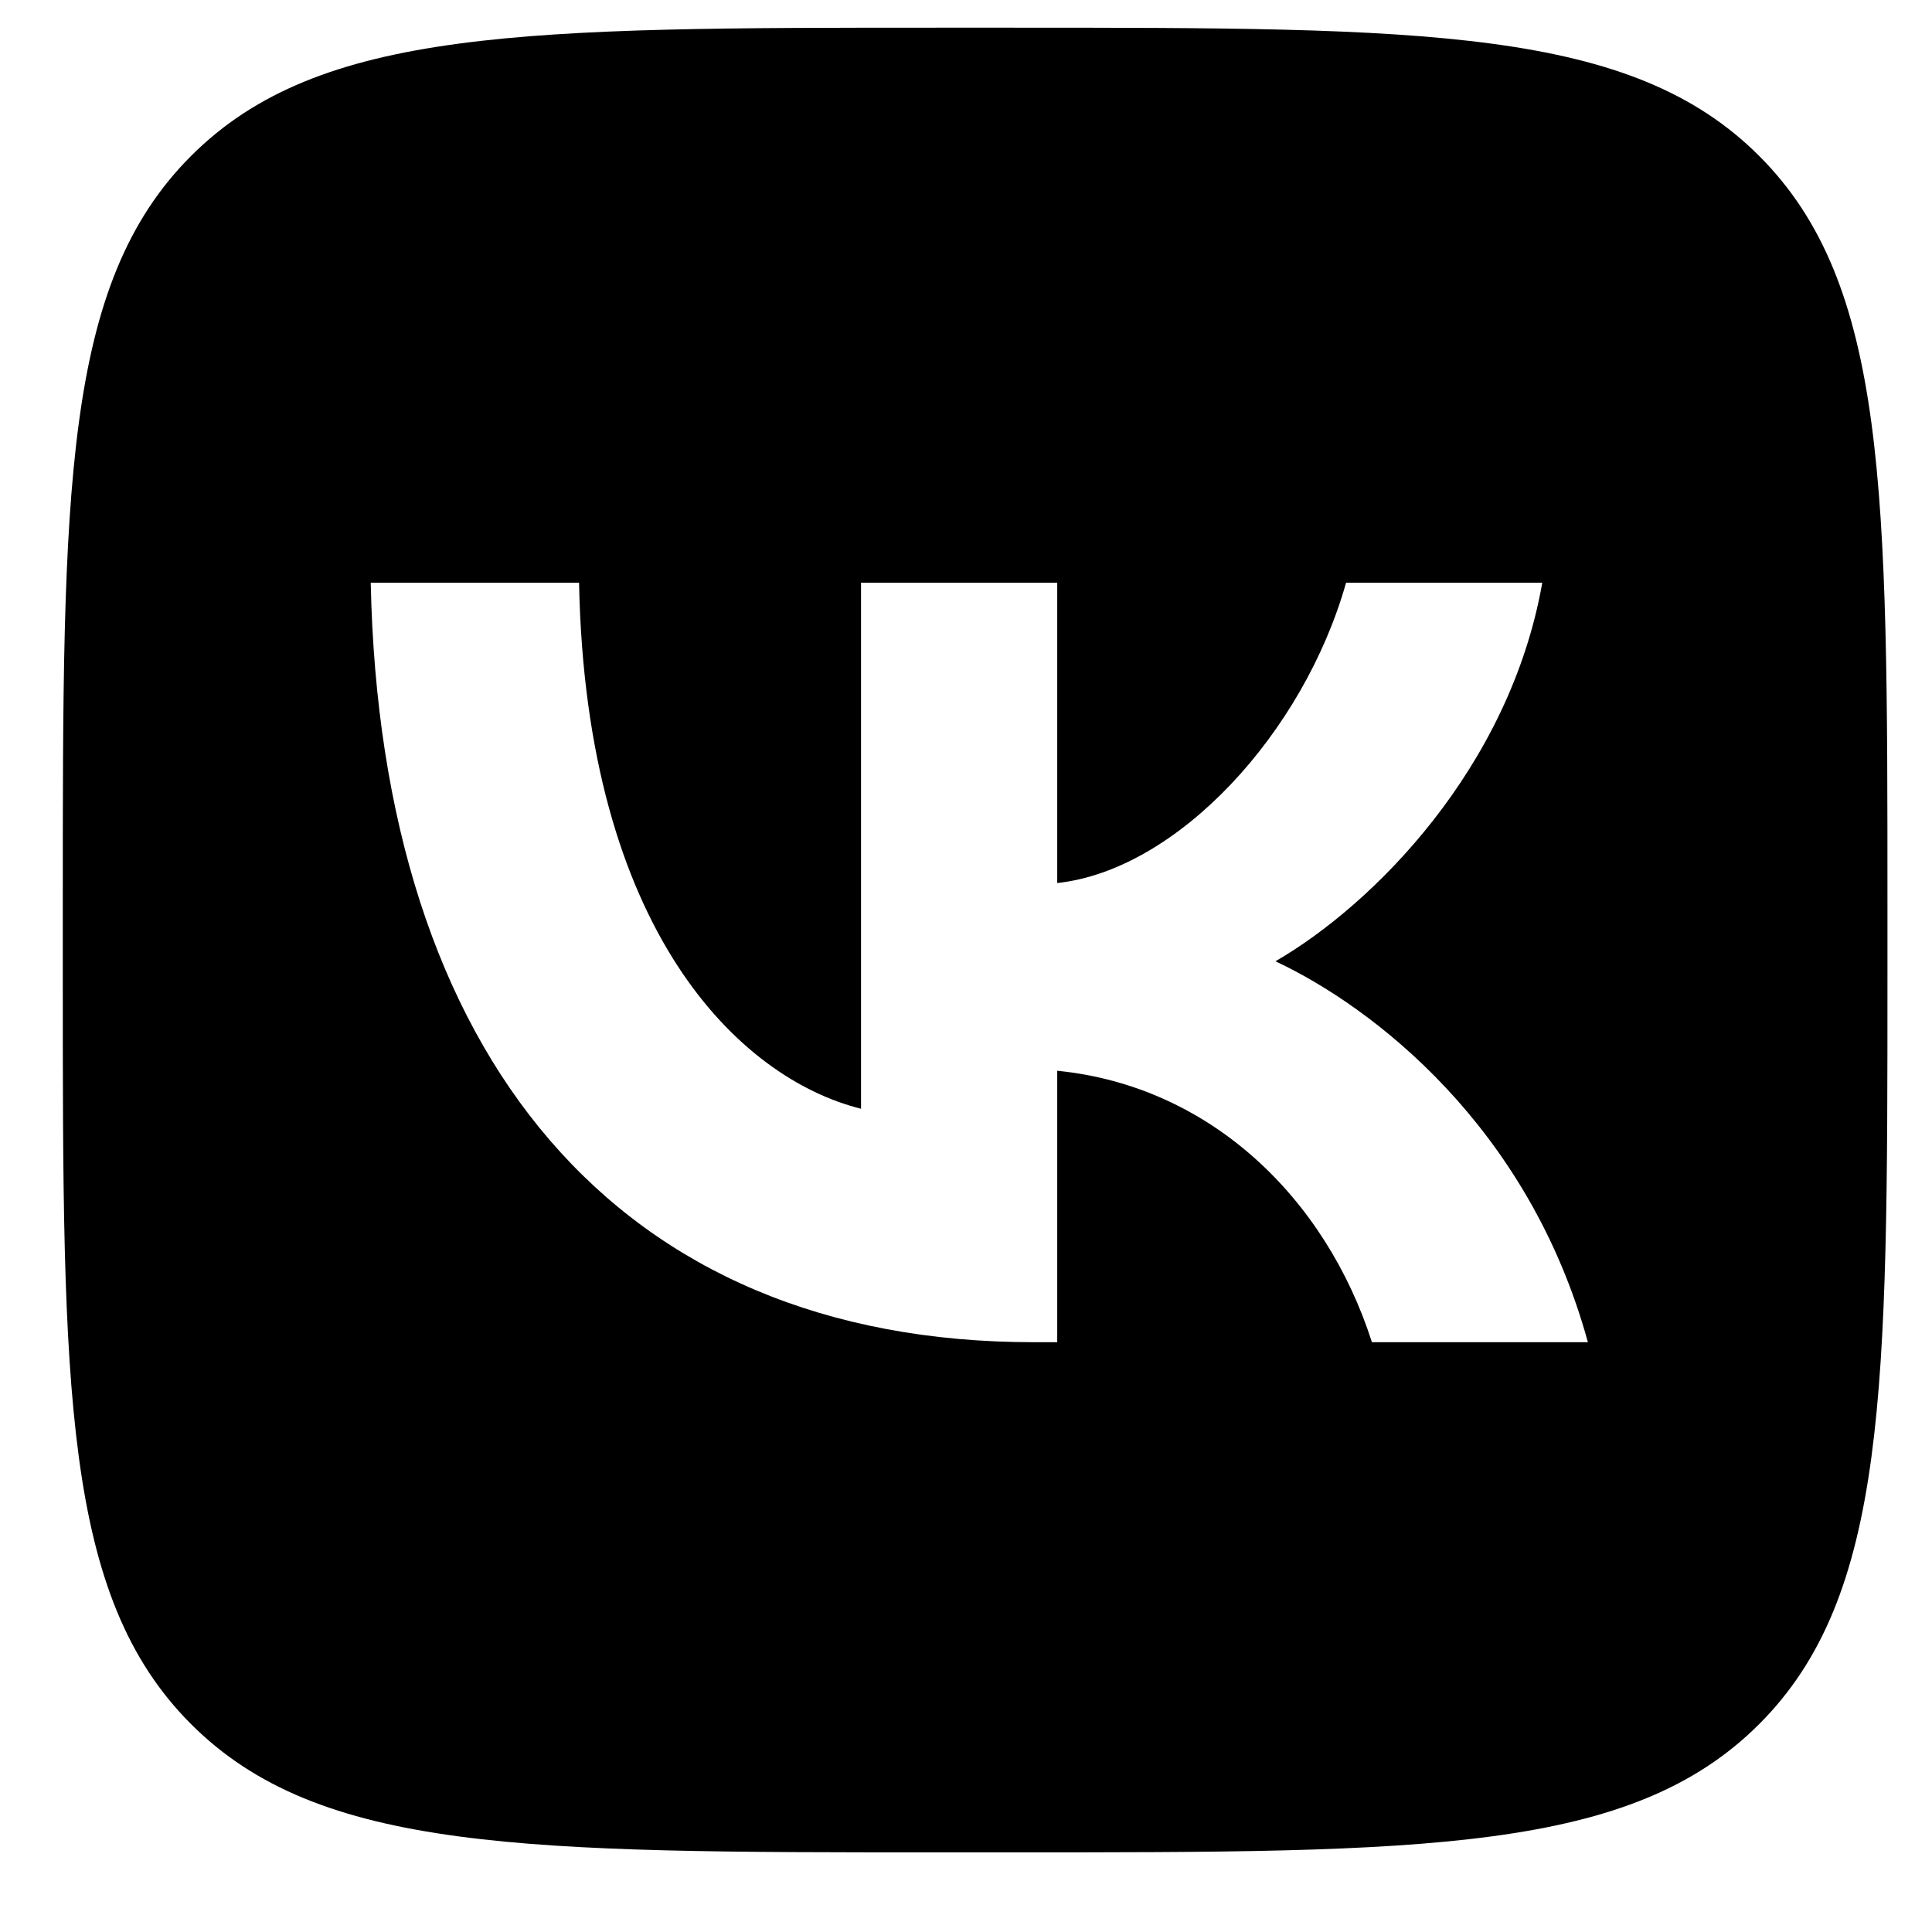 <svg width="18" height="18" viewBox="0 0 18 18" fill="none" xmlns="http://www.w3.org/2000/svg">
<path fill-rule="evenodd" clip-rule="evenodd" d="M1.78 1.453C0.585 2.648 0.585 4.571 0.585 8.418V9.098C0.585 12.944 0.585 14.868 1.78 16.063C2.975 17.258 4.898 17.258 8.745 17.258H9.425C13.272 17.258 15.195 17.258 16.39 16.063C17.585 14.868 17.585 12.944 17.585 9.098V8.418C17.585 4.571 17.585 2.648 16.39 1.453C15.195 0.258 13.272 0.258 9.425 0.258H8.745C4.898 0.258 2.975 0.258 1.78 1.453ZM3.454 5.429C3.546 9.849 5.756 12.505 9.63 12.505H9.85V9.976C11.274 10.118 12.35 11.159 12.782 12.505H14.794C14.242 10.493 12.79 9.381 11.883 8.956C12.79 8.432 14.065 7.157 14.369 5.429H12.541C12.145 6.831 10.969 8.106 9.85 8.227V5.429H8.022V10.33C6.889 10.047 5.458 8.673 5.395 5.429H3.454Z" fill="currentColor"/>
</svg>
